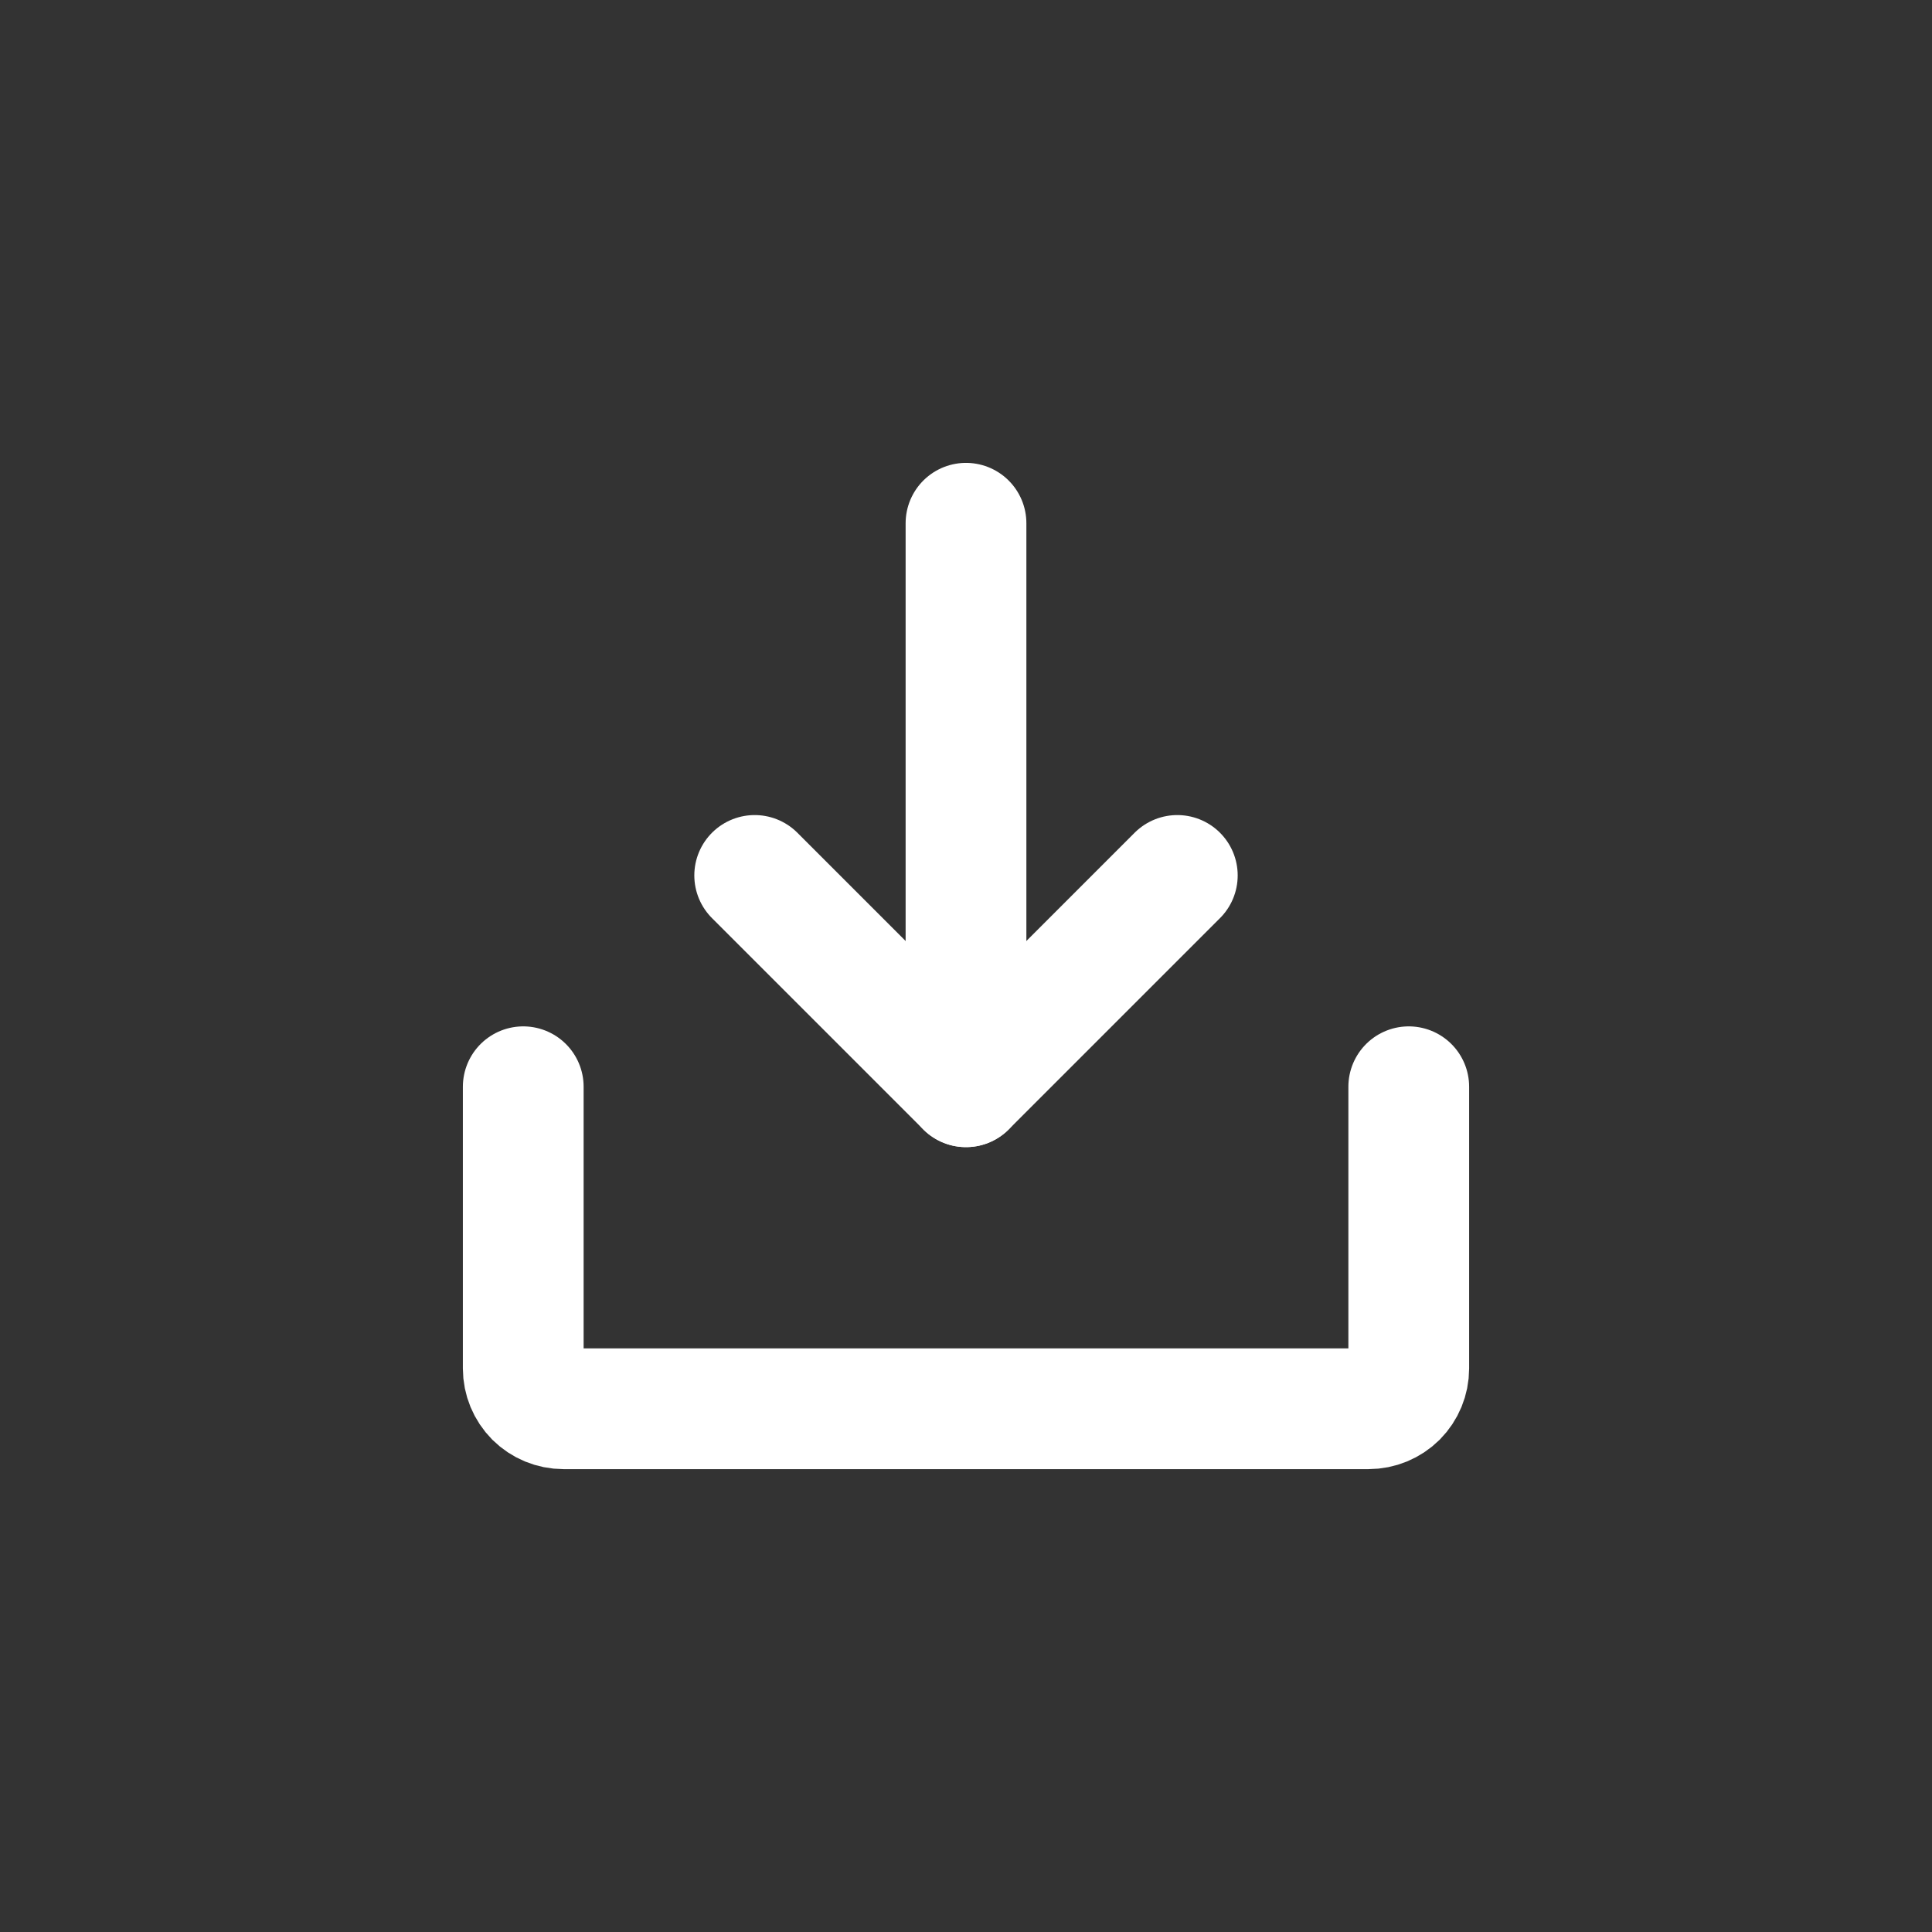 <svg width="24" height="24" viewBox="0 0 24 24" fill="none" xmlns="http://www.w3.org/2000/svg">
<rect x="0" y="0" width="24" height="24" fill="#333333" stroke="none"/>
<path d="M9.375 10.875L12 13.5L14.625 10.875" stroke="white" stroke-width="1.5" stroke-linecap="round" stroke-linejoin="round"/>
<path d="M12 6.5V13.5" stroke="white" stroke-width="1.5" stroke-linecap="round" stroke-linejoin="round"/>
<path d="M17.5 13.5V17C17.5 17.133 17.447 17.26 17.354 17.354C17.26 17.447 17.133 17.5 17 17.5H7C6.867 17.5 6.74 17.447 6.646 17.354C6.553 17.26 6.5 17.133 6.5 17V13.5" stroke="white" stroke-width="1.5" stroke-linecap="round" stroke-linejoin="round"/>
</svg>

